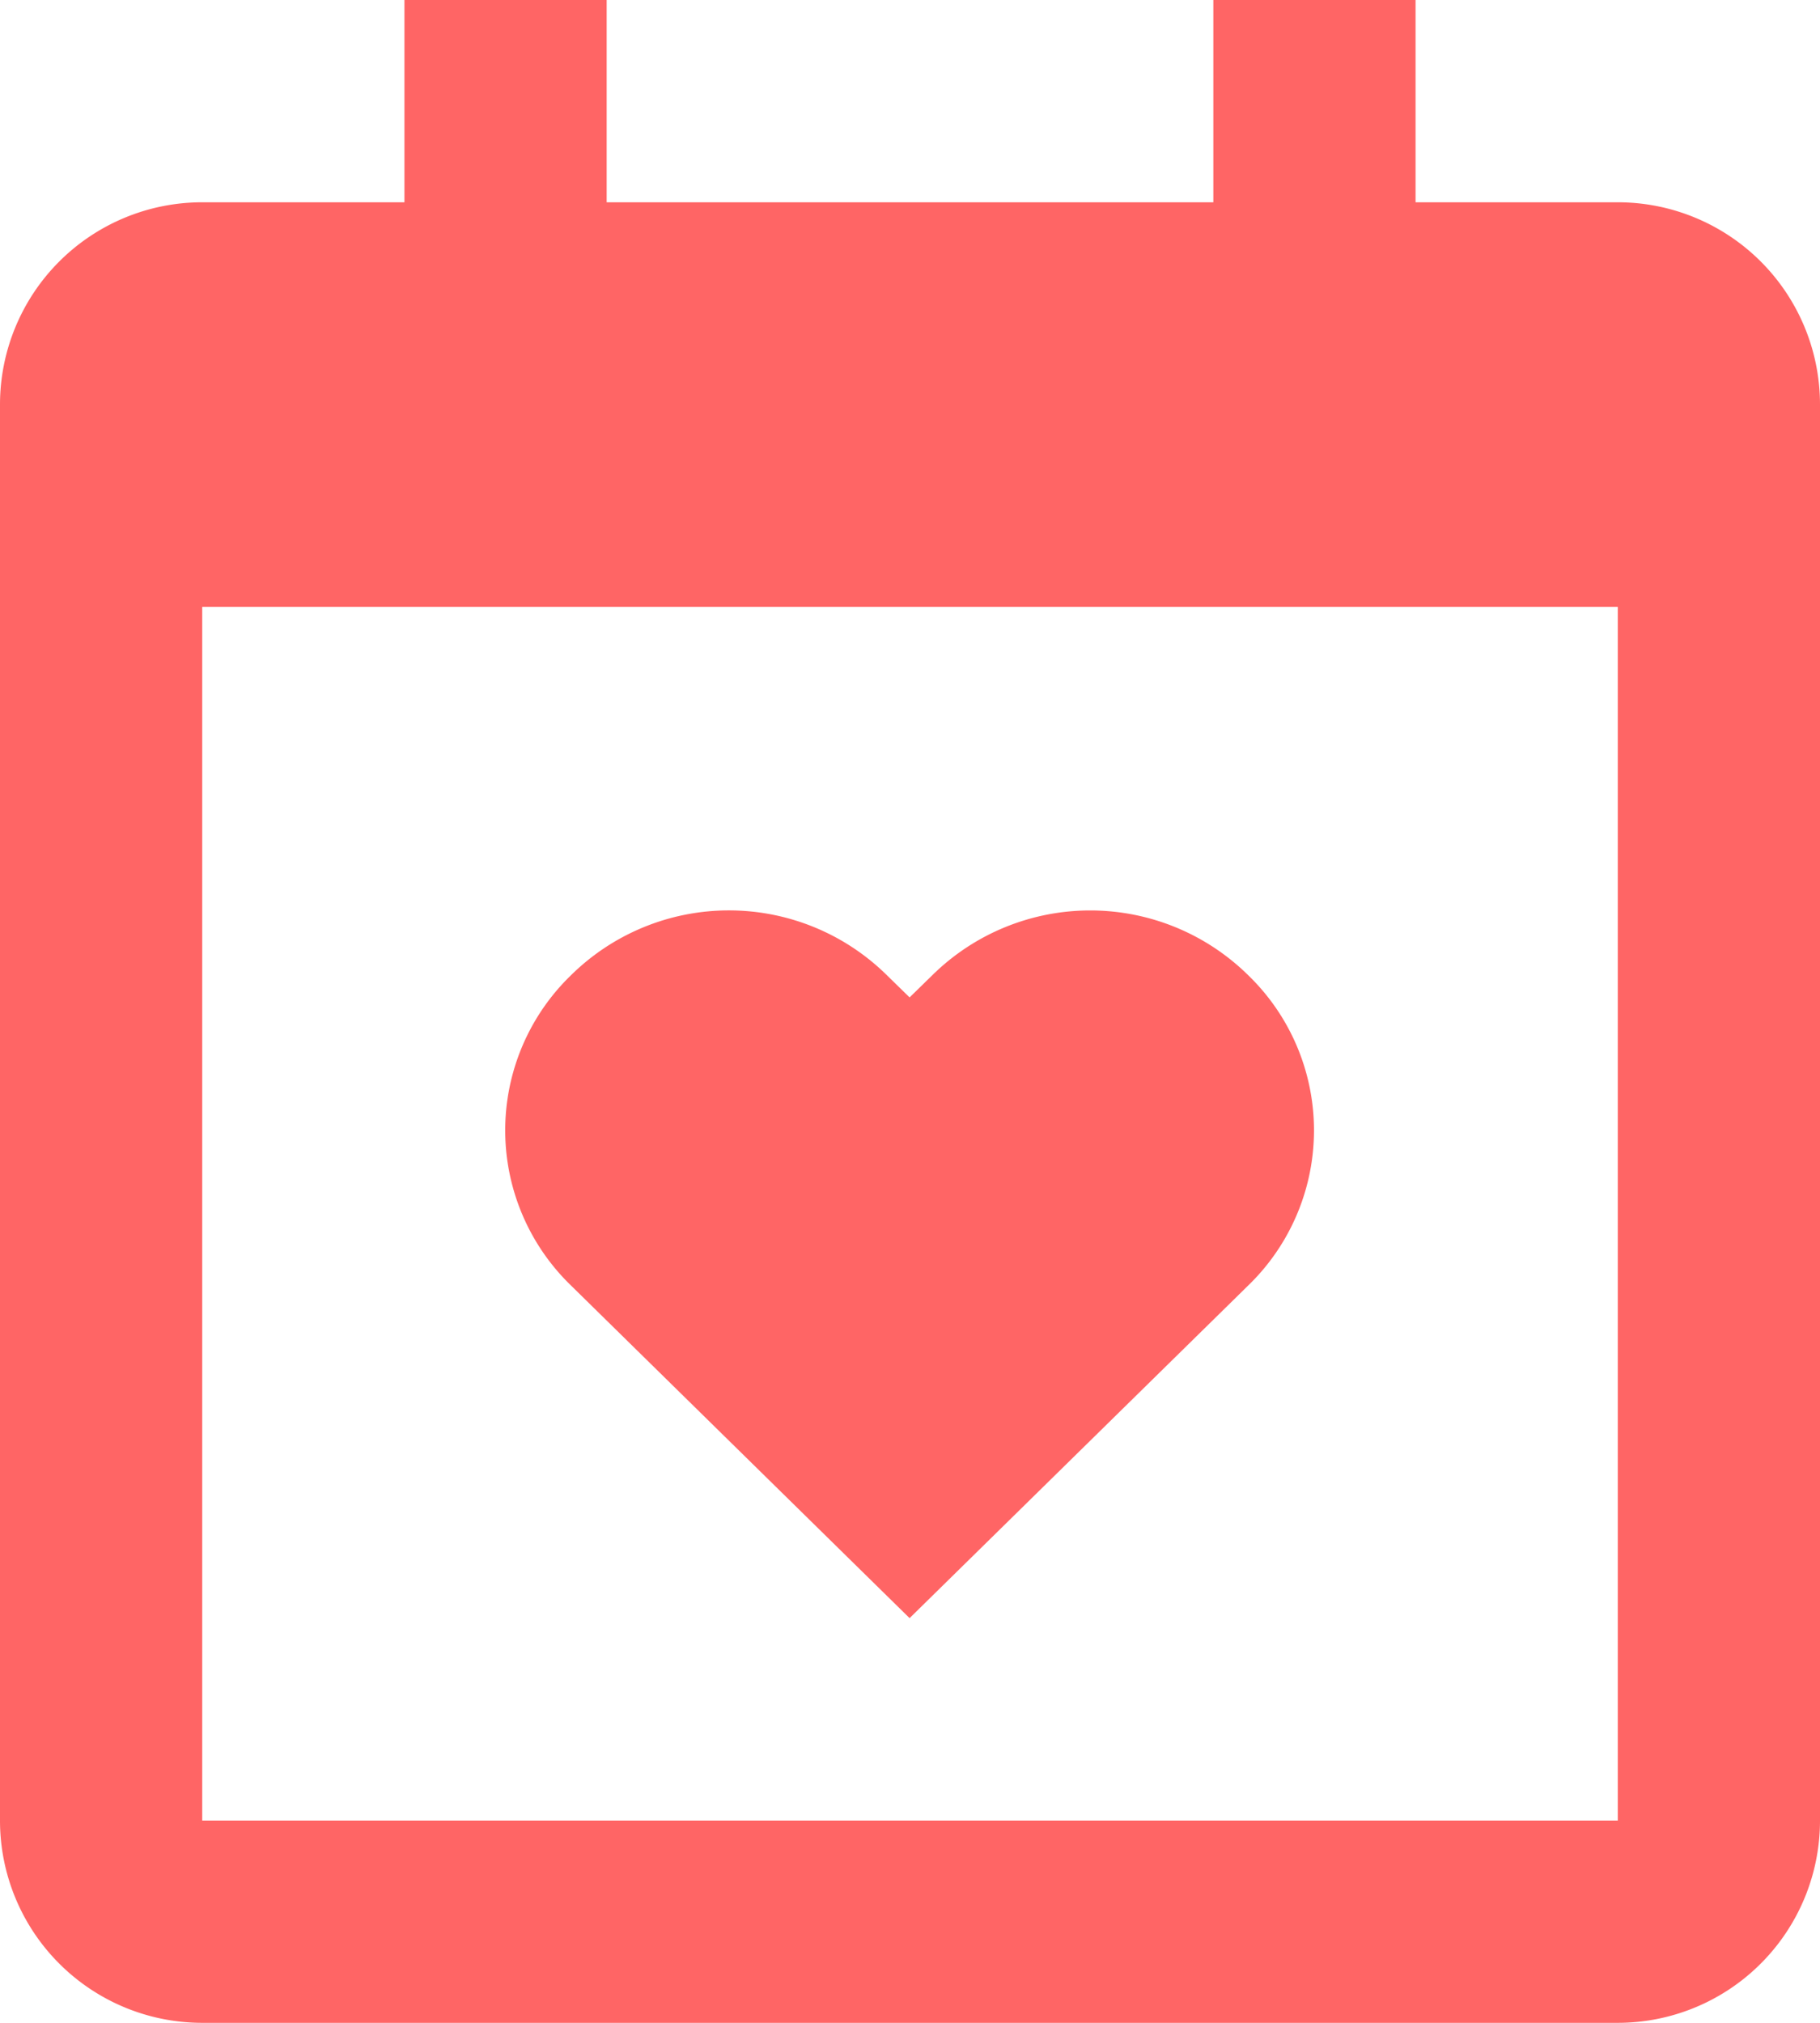 <svg xmlns="http://www.w3.org/2000/svg" width="13.5" height="15" viewBox="0 0 13.5 15">
    <path data-name="패스 26" d="m12.482 19.283 2.511 2.466 2.512-2.467a1.6 1.6 0 0 0 0-2.3 1.669 1.669 0 0 0-2.344 0l-.168.164-.168-.164a1.668 1.668 0 0 0-2.344 0 1.6 1.6 0 0 0 0 2.3z" transform="translate(-8.246 -9.75)" style="fill:#ff6565"/>
    <path data-name="패스 27" d="M16.5 4.5H15V3h-1.5v1.5H9V3H7.5v1.5H6A1.5 1.5 0 0 0 4.5 6v10.5A1.5 1.5 0 0 0 6 18h10.5a1.5 1.5 0 0 0 1.5-1.5V6a1.5 1.5 0 0 0-1.5-1.5zm0 12H6v-9h10.5z" style="fill:#ff6565" transform="translate(-4.5 -3)"/>
</svg>
